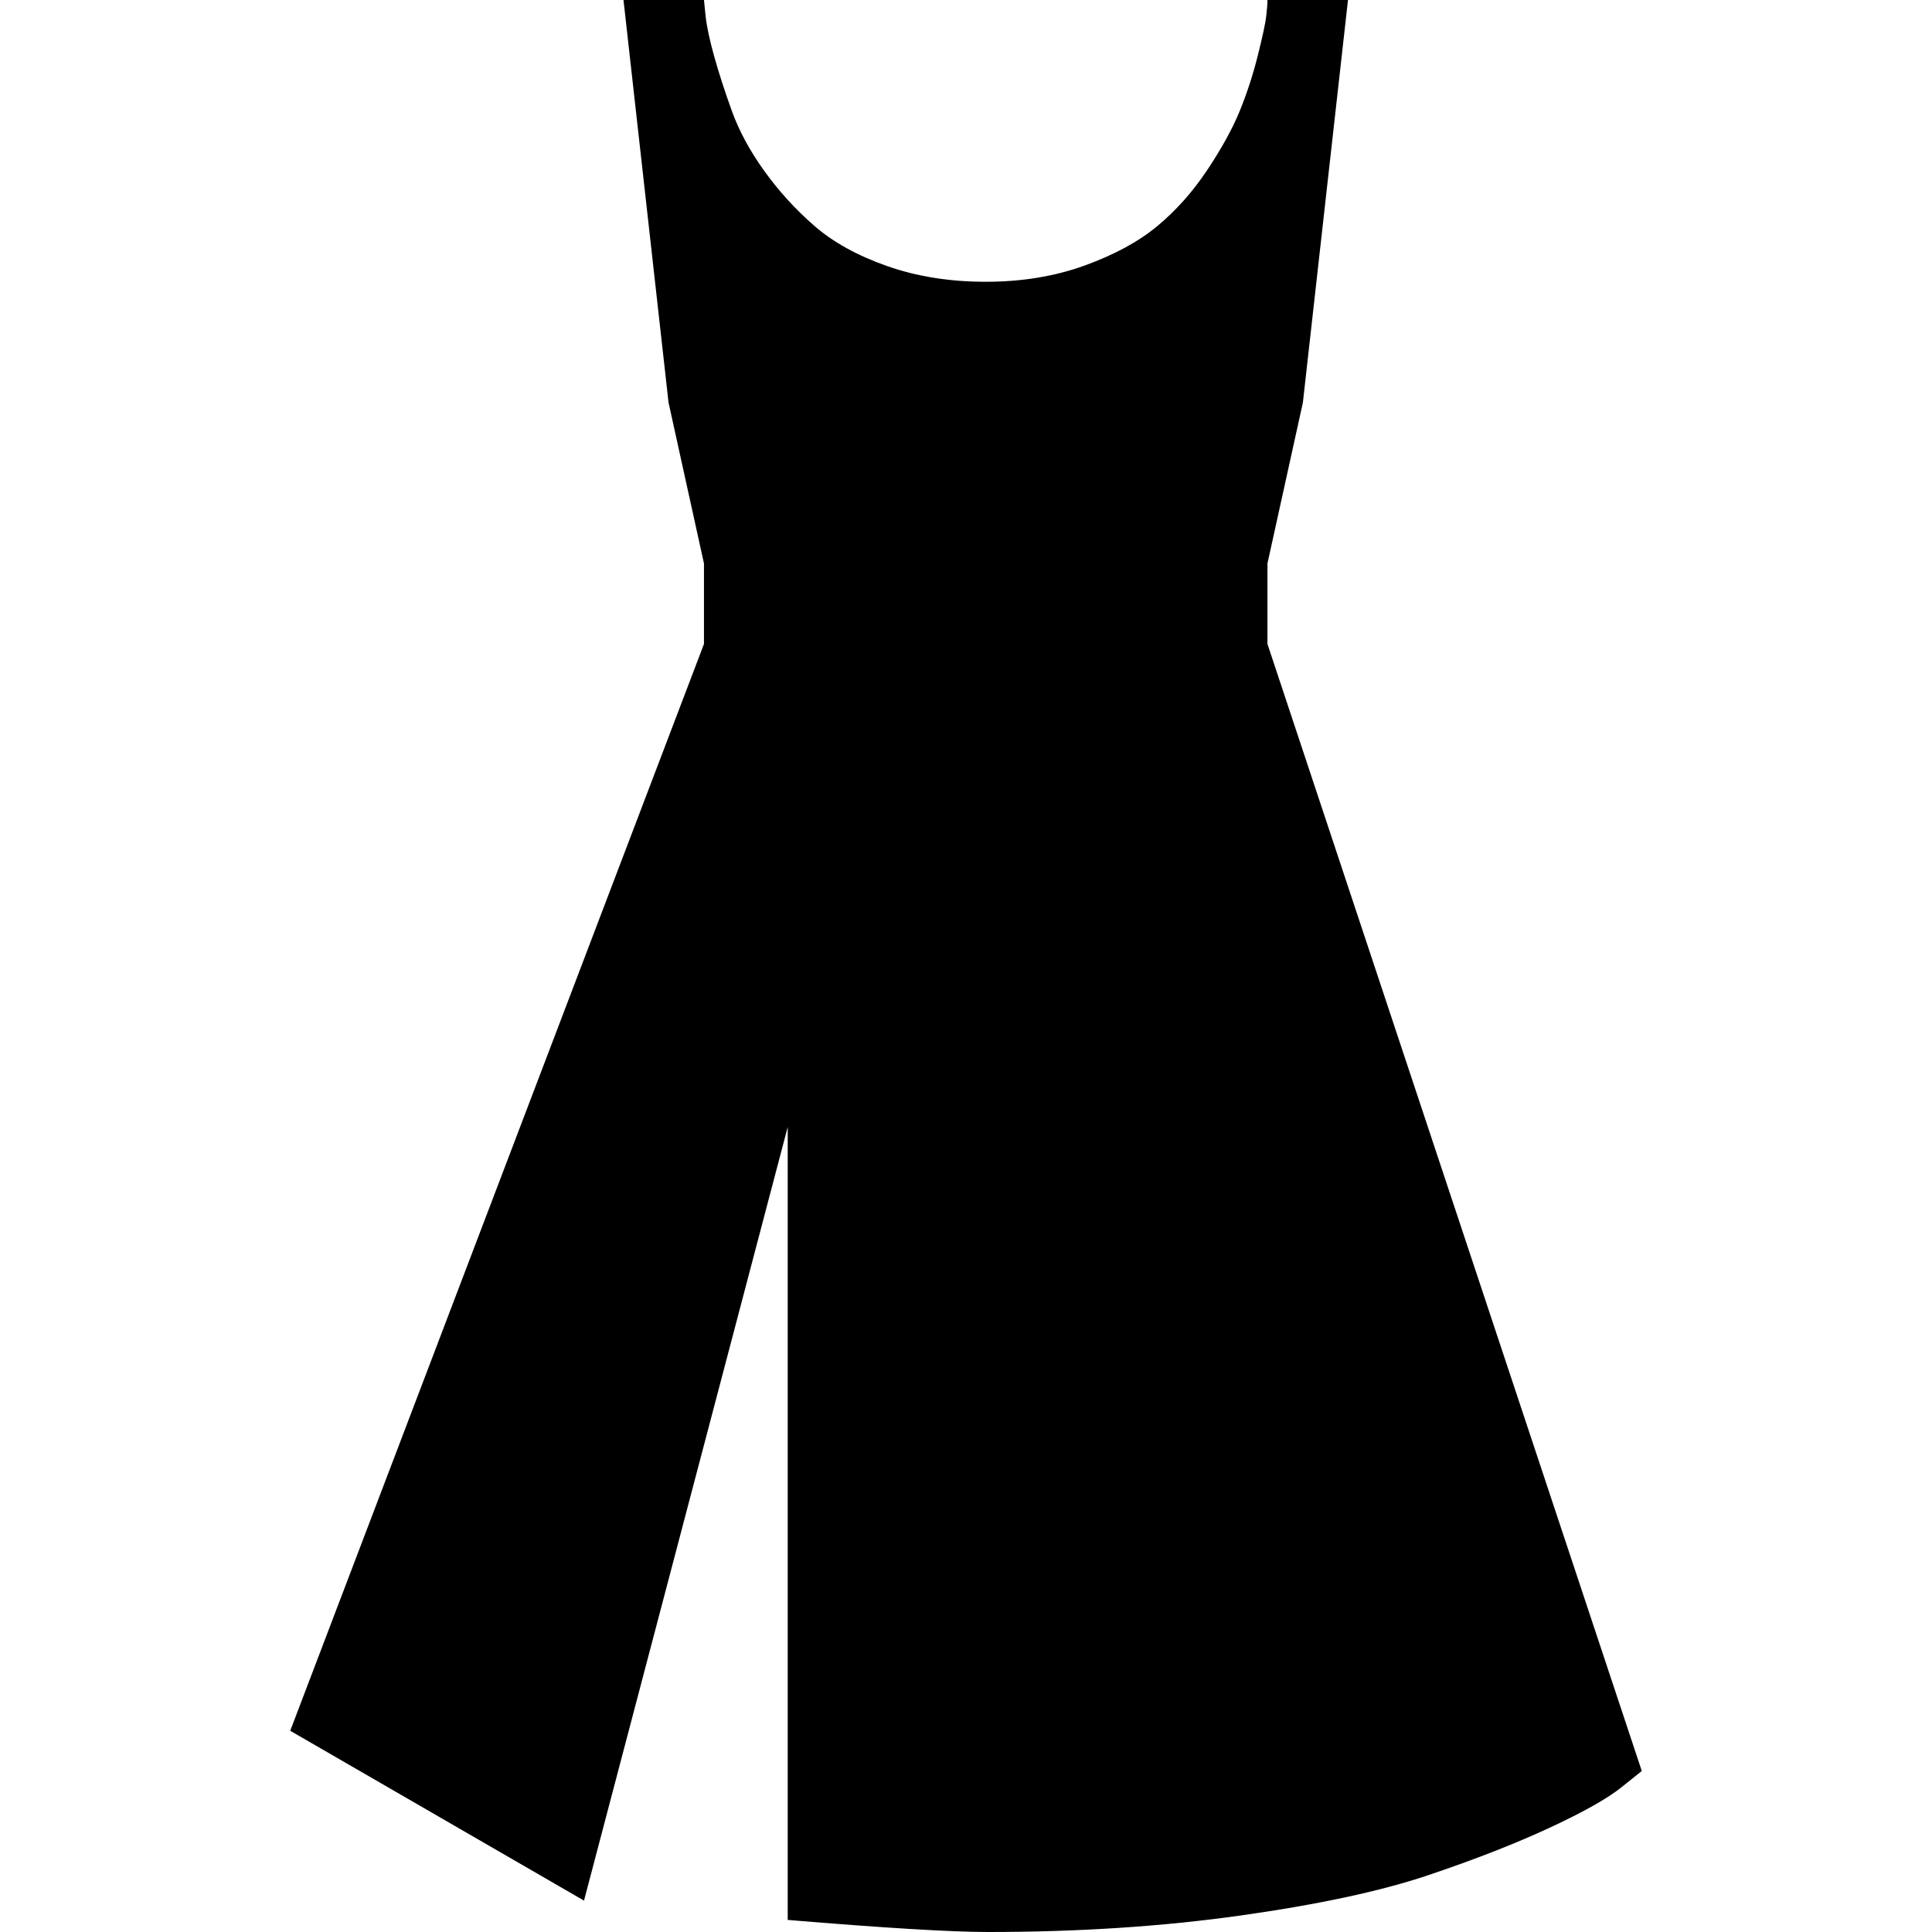 <?xml version="1.0" encoding="UTF-8" standalone="no"?>
<svg
   xmlns:dc="http://purl.org/dc/elements/1.1/"
   xmlns:cc="http://creativecommons.org/ns#"
   xmlns:rdf="http://www.w3.org/1999/02/22-rdf-syntax-ns#"
   xmlns:svg="http://www.w3.org/2000/svg"
   xmlns="http://www.w3.org/2000/svg"
   xmlns:sodipodi="http://sodipodi.sourceforge.net/DTD/sodipodi-0.dtd"
   xmlns:inkscape="http://www.inkscape.org/namespaces/inkscape"
   version="1.1"
   width="32px"
   height="32px"
   id="svg2"
   inkscape:version="0.91 r13725"
   sodipodi:docname="dress.svg">
  <defs
     id="defs10" />
  <sodipodi:namedview
     pagecolor="#ffffff"
     bordercolor="#666666"
     borderopacity="1"
     objecttolerance="10"
     gridtolerance="10"
     guidetolerance="10"
     inkscape:pageopacity="0"
     inkscape:pageshadow="2"
     inkscape:window-width="1280"
     inkscape:window-height="972"
     id="namedview8"
     showgrid="false"
     inkscape:zoom="7.375"
     inkscape:cx="-0.20338983"
     inkscape:cy="16"
     inkscape:window-x="-8"
     inkscape:window-y="-8"
     inkscape:window-maximized="1"
     inkscape:current-layer="svg2" />
  <g
     id="g4"
     transform="matrix(0.013,0,0,-0.013,-6.348,33.333)" />
  <path
     d="M 4.807,28.667 9.673,31.48 13.047,18.667 l 0,13.133 q 2.4,0.2 3.32,0.2 2.24,0 4.18,-0.273 Q 22.487,31.453 23.653,31.06 24.82,30.667 25.667,30.273 26.513,29.88 26.86,29.6 l 0.333,-0.267 -6.2,-18.667 0,-1.333 L 21.58,6.667 22.327,0 20.993,0 q 0,0.093 -0.02,0.267 -0.02,0.173 -0.14,0.653 -0.12,0.48 -0.3,0.92 -0.18,0.44 -0.54,0.98 -0.36,0.54 -0.827,0.927 Q 18.7,4.133 17.96,4.4 q -0.74,0.267 -1.633,0.267 -0.893,0 -1.633,-0.26 -0.74,-0.26 -1.207,-0.667 Q 13.02,3.333 12.66,2.833 q -0.36,-0.5 -0.54,-1 -0.18,-0.5 -0.293,-0.907 -0.113,-0.407 -0.14,-0.66 L 11.66,0 10.327,0 11.073,6.667 11.66,9.333 l 0,1.333 z"
     id="path6"
     inkscape:connector-curvature="0" />
</svg>
